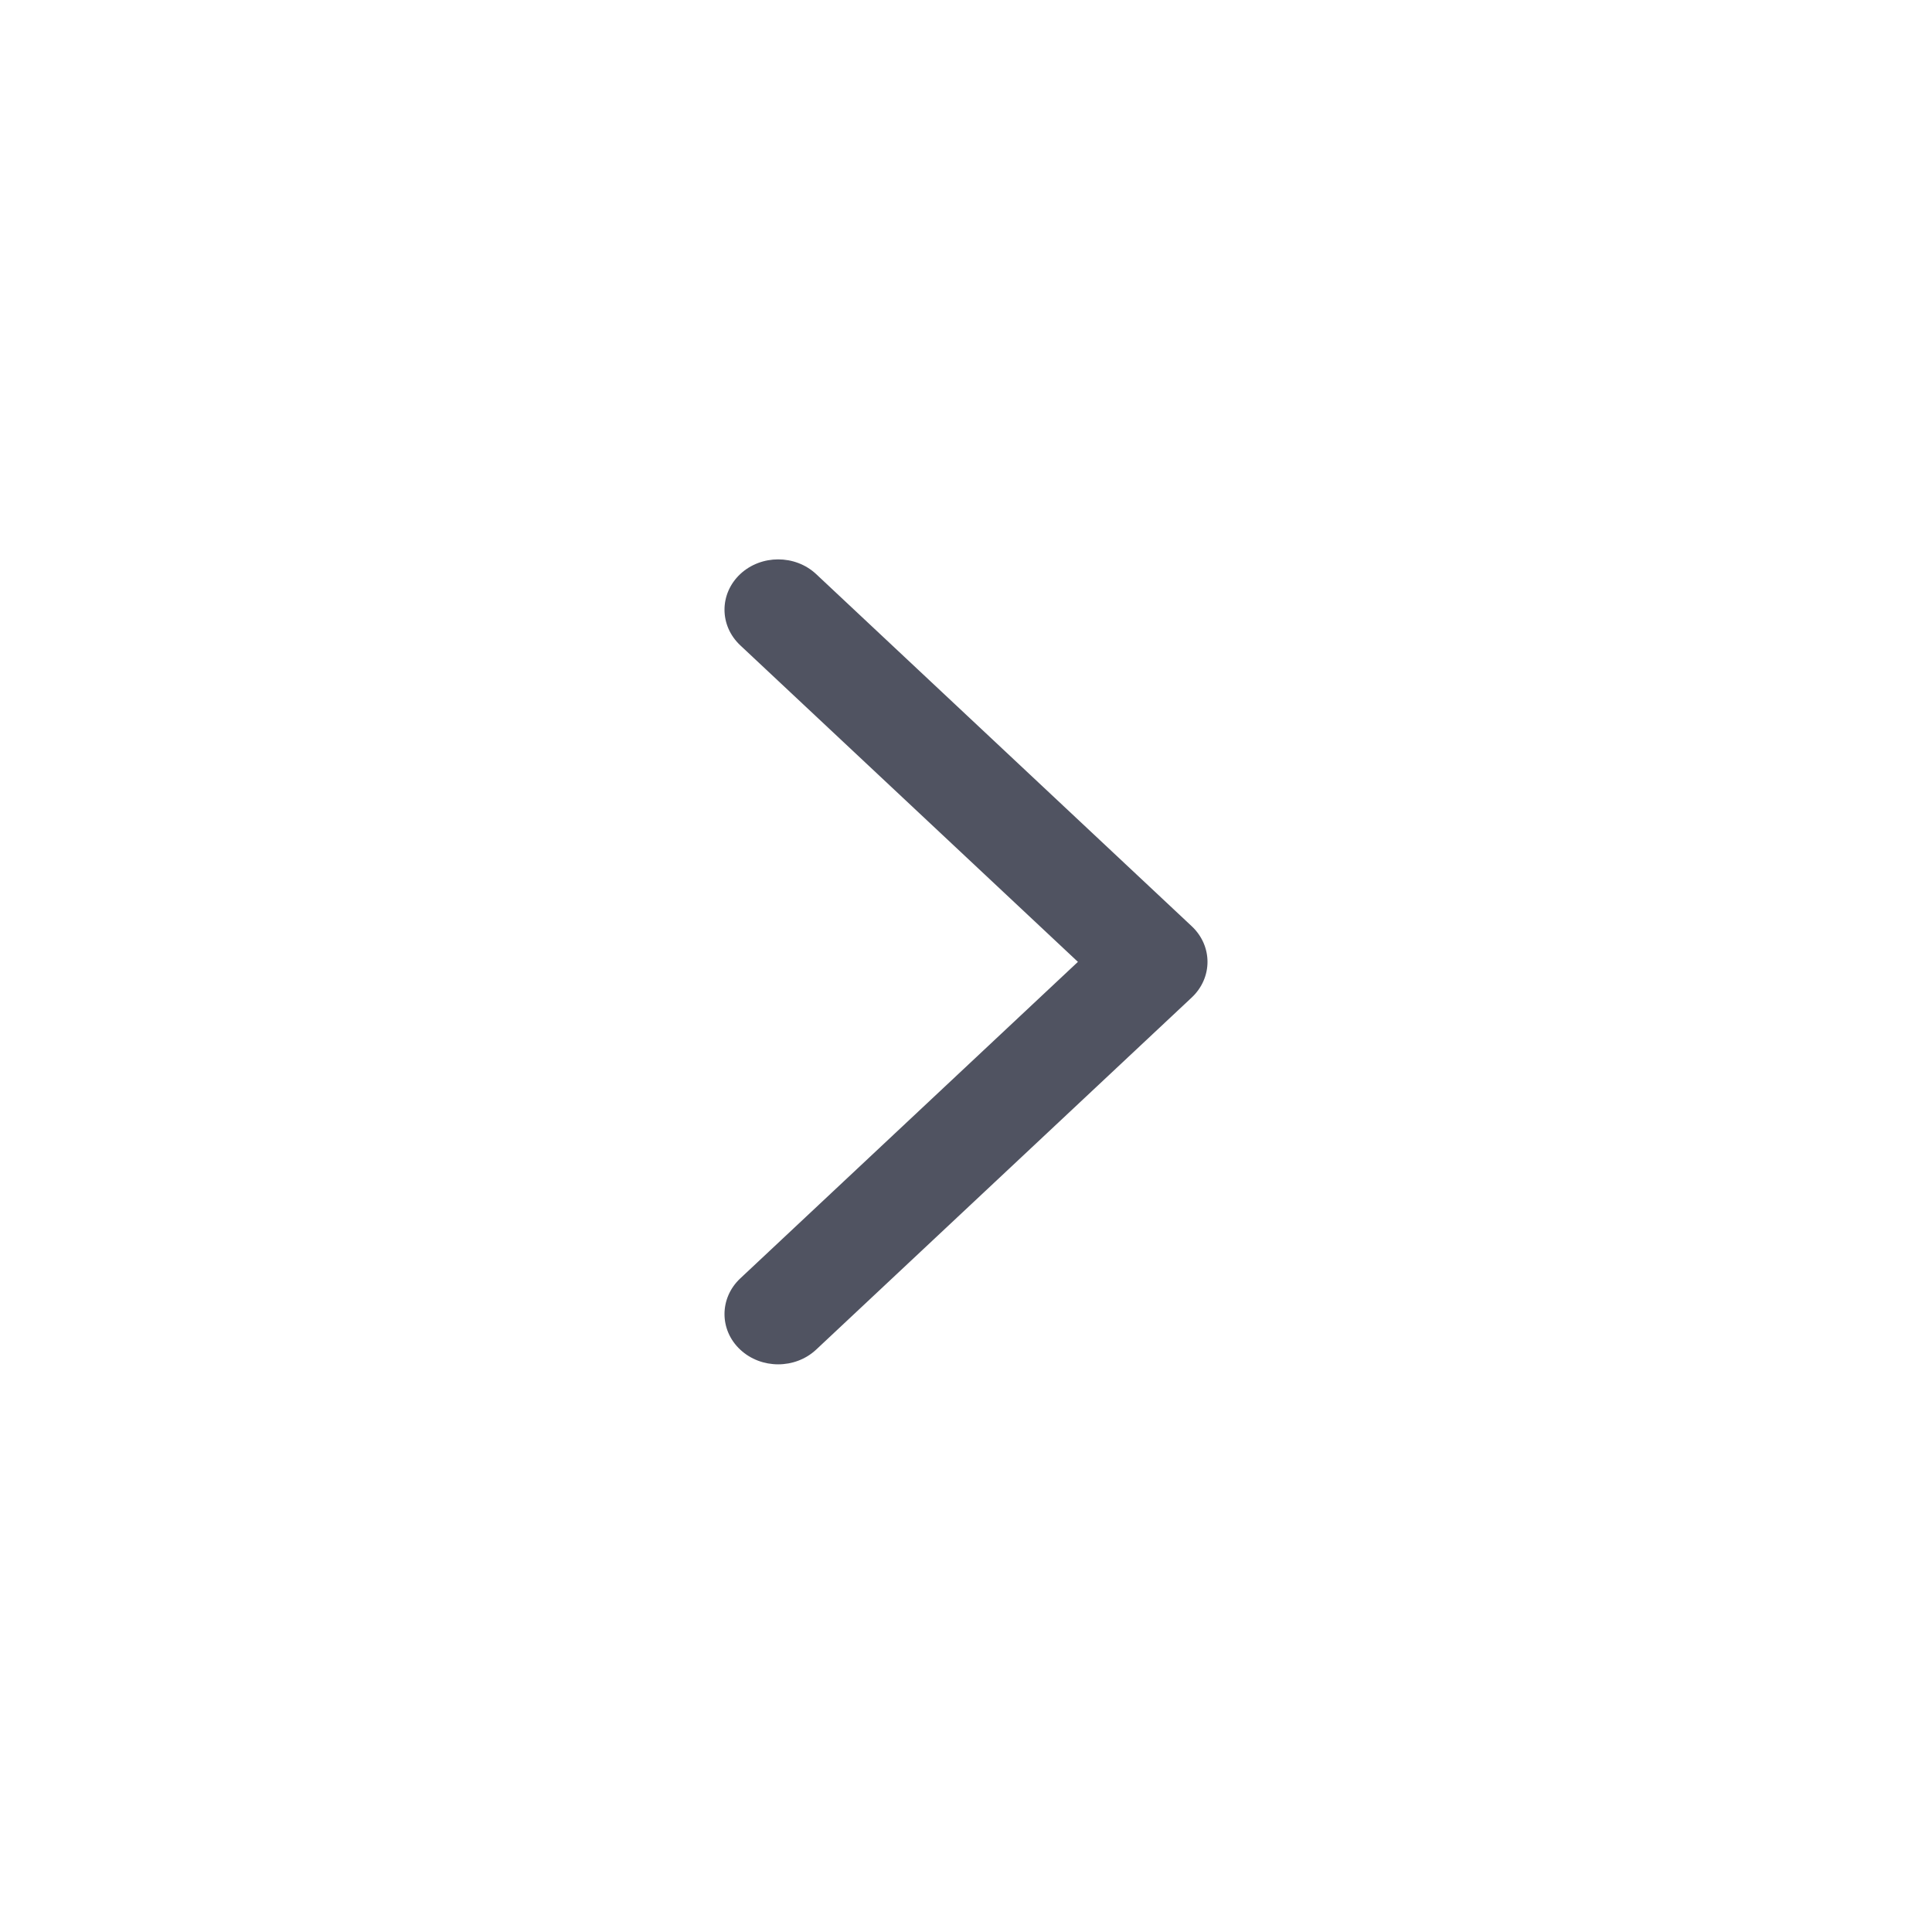 <svg width="14" height="14" viewBox="0 0 14 14" fill="none" xmlns="http://www.w3.org/2000/svg">
<path fill-rule="evenodd" clip-rule="evenodd" d="M5.364 9.78C5.212 9.638 5.212 9.407 5.364 9.264L7.811 6.97L5.364 4.676C5.212 4.533 5.212 4.303 5.364 4.16C5.516 4.018 5.762 4.018 5.914 4.16L8.636 6.712C8.788 6.855 8.788 7.085 8.636 7.228L5.914 9.78C5.762 9.922 5.516 9.922 5.364 9.78Z" fill="#505361"/>
</svg>
